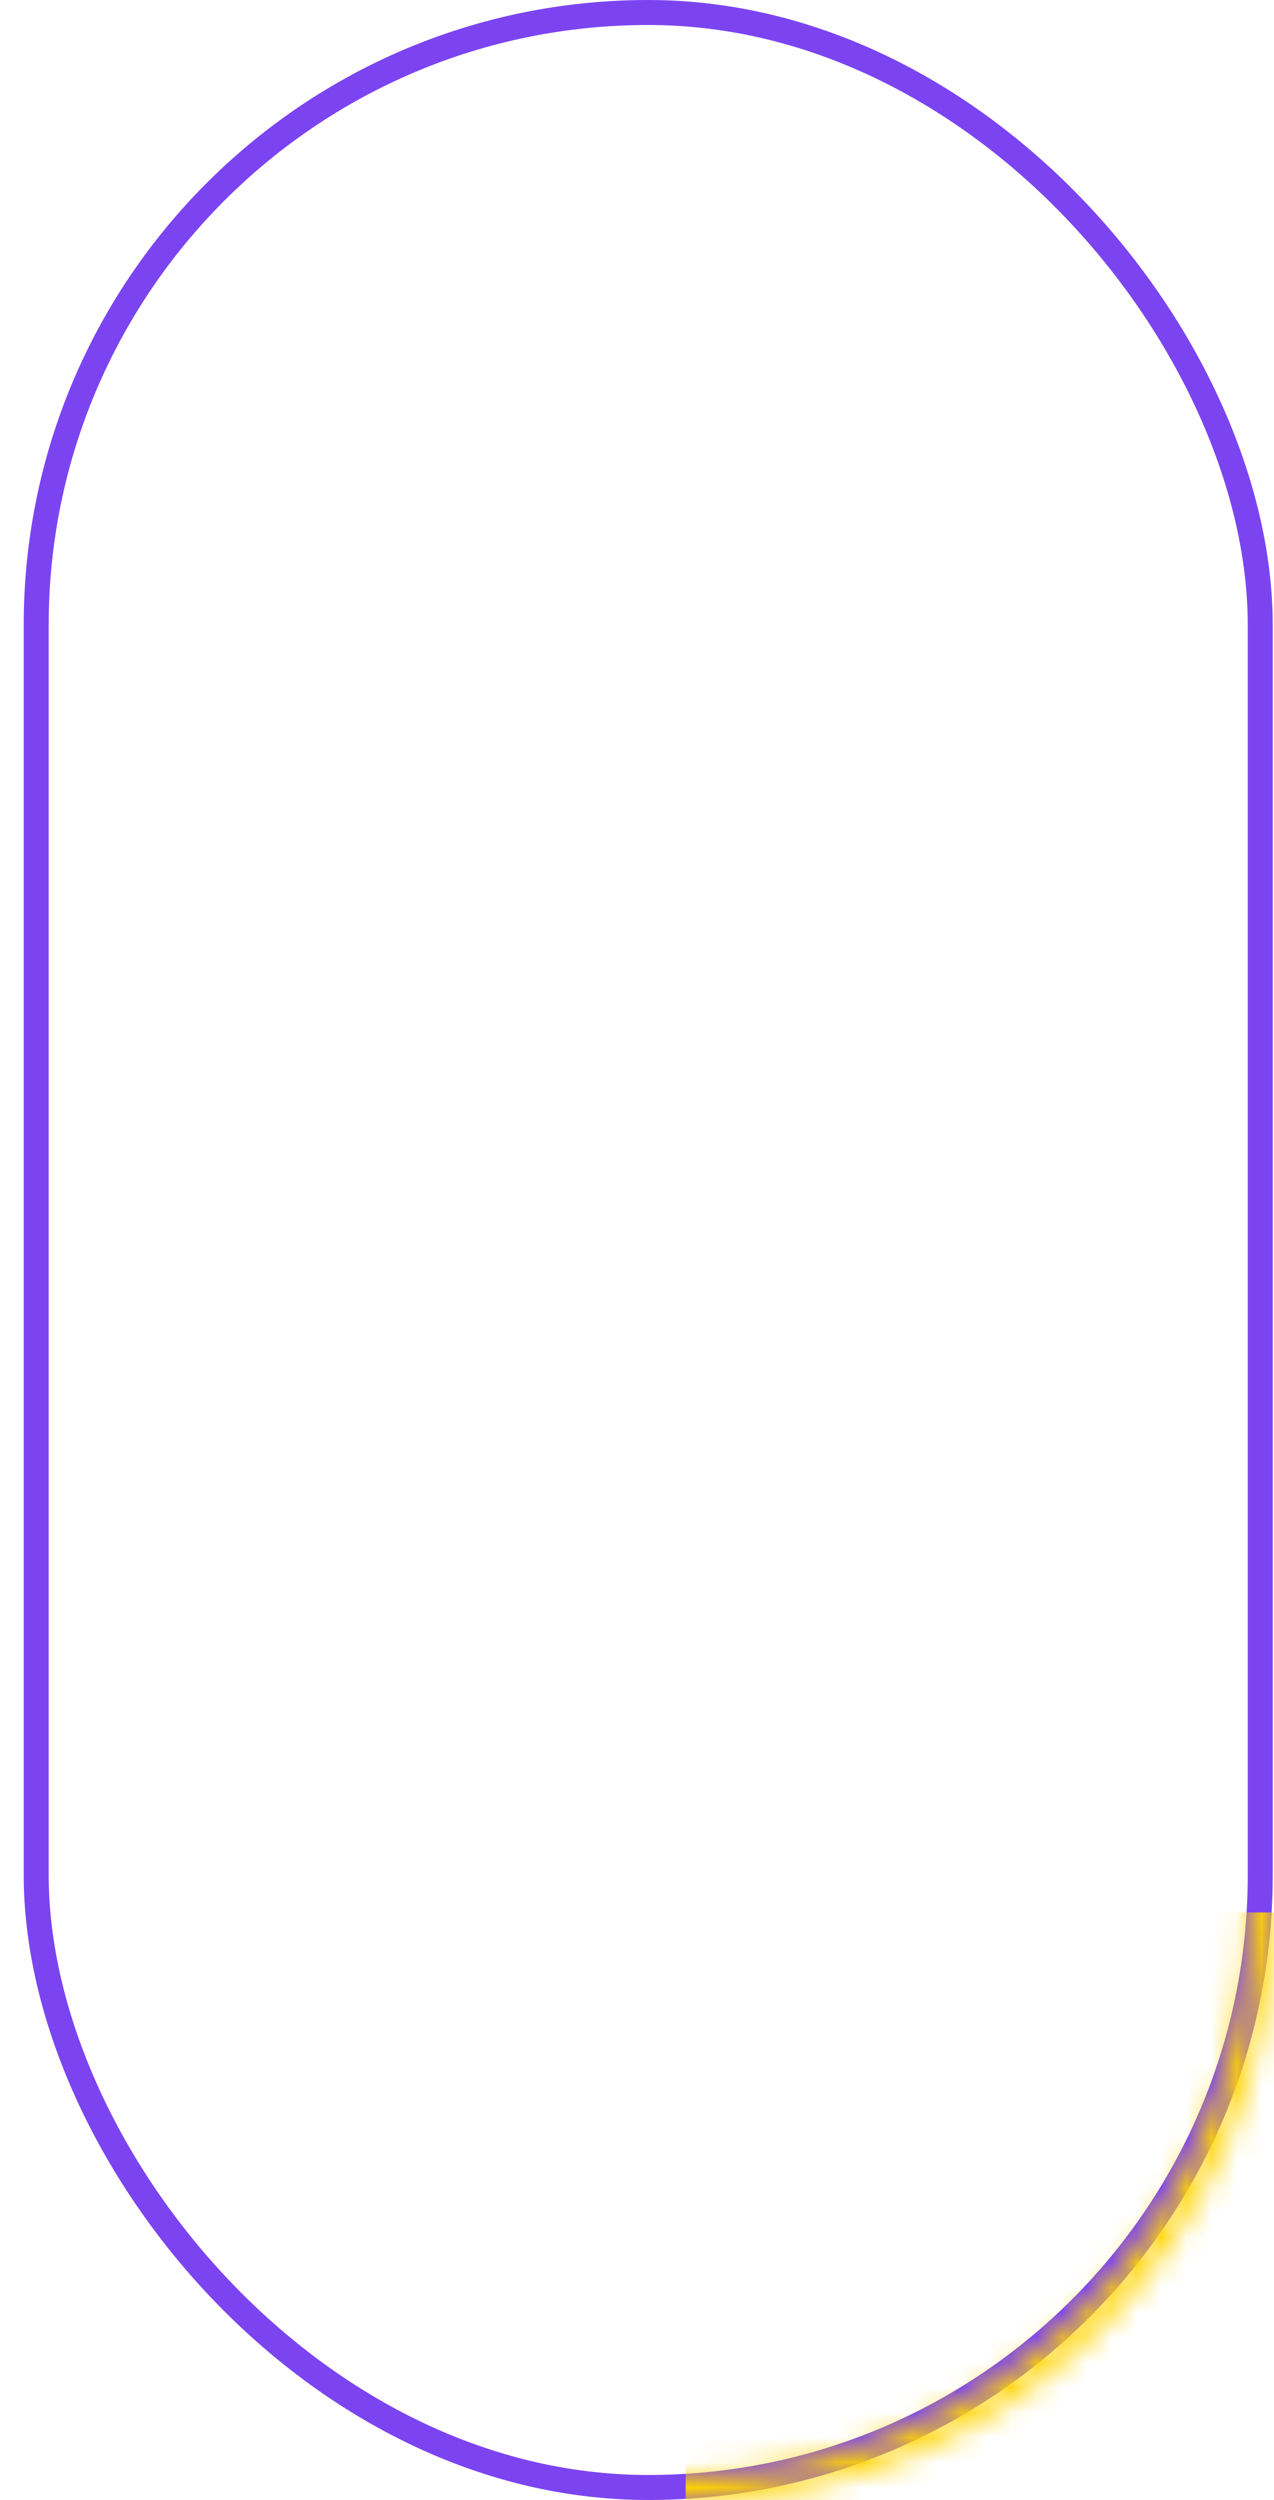 <svg width="51" height="100" viewBox="0 0 51 100" fill="none" xmlns="http://www.w3.org/2000/svg">
    <rect x="1.449" y="0.5" width="49" height="99" rx="24.5" stroke="#7C44F1"/>
        <mask id="mask0" mask-type="alpha" maskUnits="userSpaceOnUse" x="3" y="53" width="48" height="47">
        <circle r="23" transform="matrix(-1.31134e-07 -1 -1 1.31134e-07 27.449 76.5)" stroke="#8C7565"/>
    </mask>
    <g mask="url(#mask0)">
        <rect x="65.049" y="76.5" width="37.6" height="37.6" transform="rotate(90 65.049 76.5)" fill="#FFD400"/>
    </g>
</svg>
